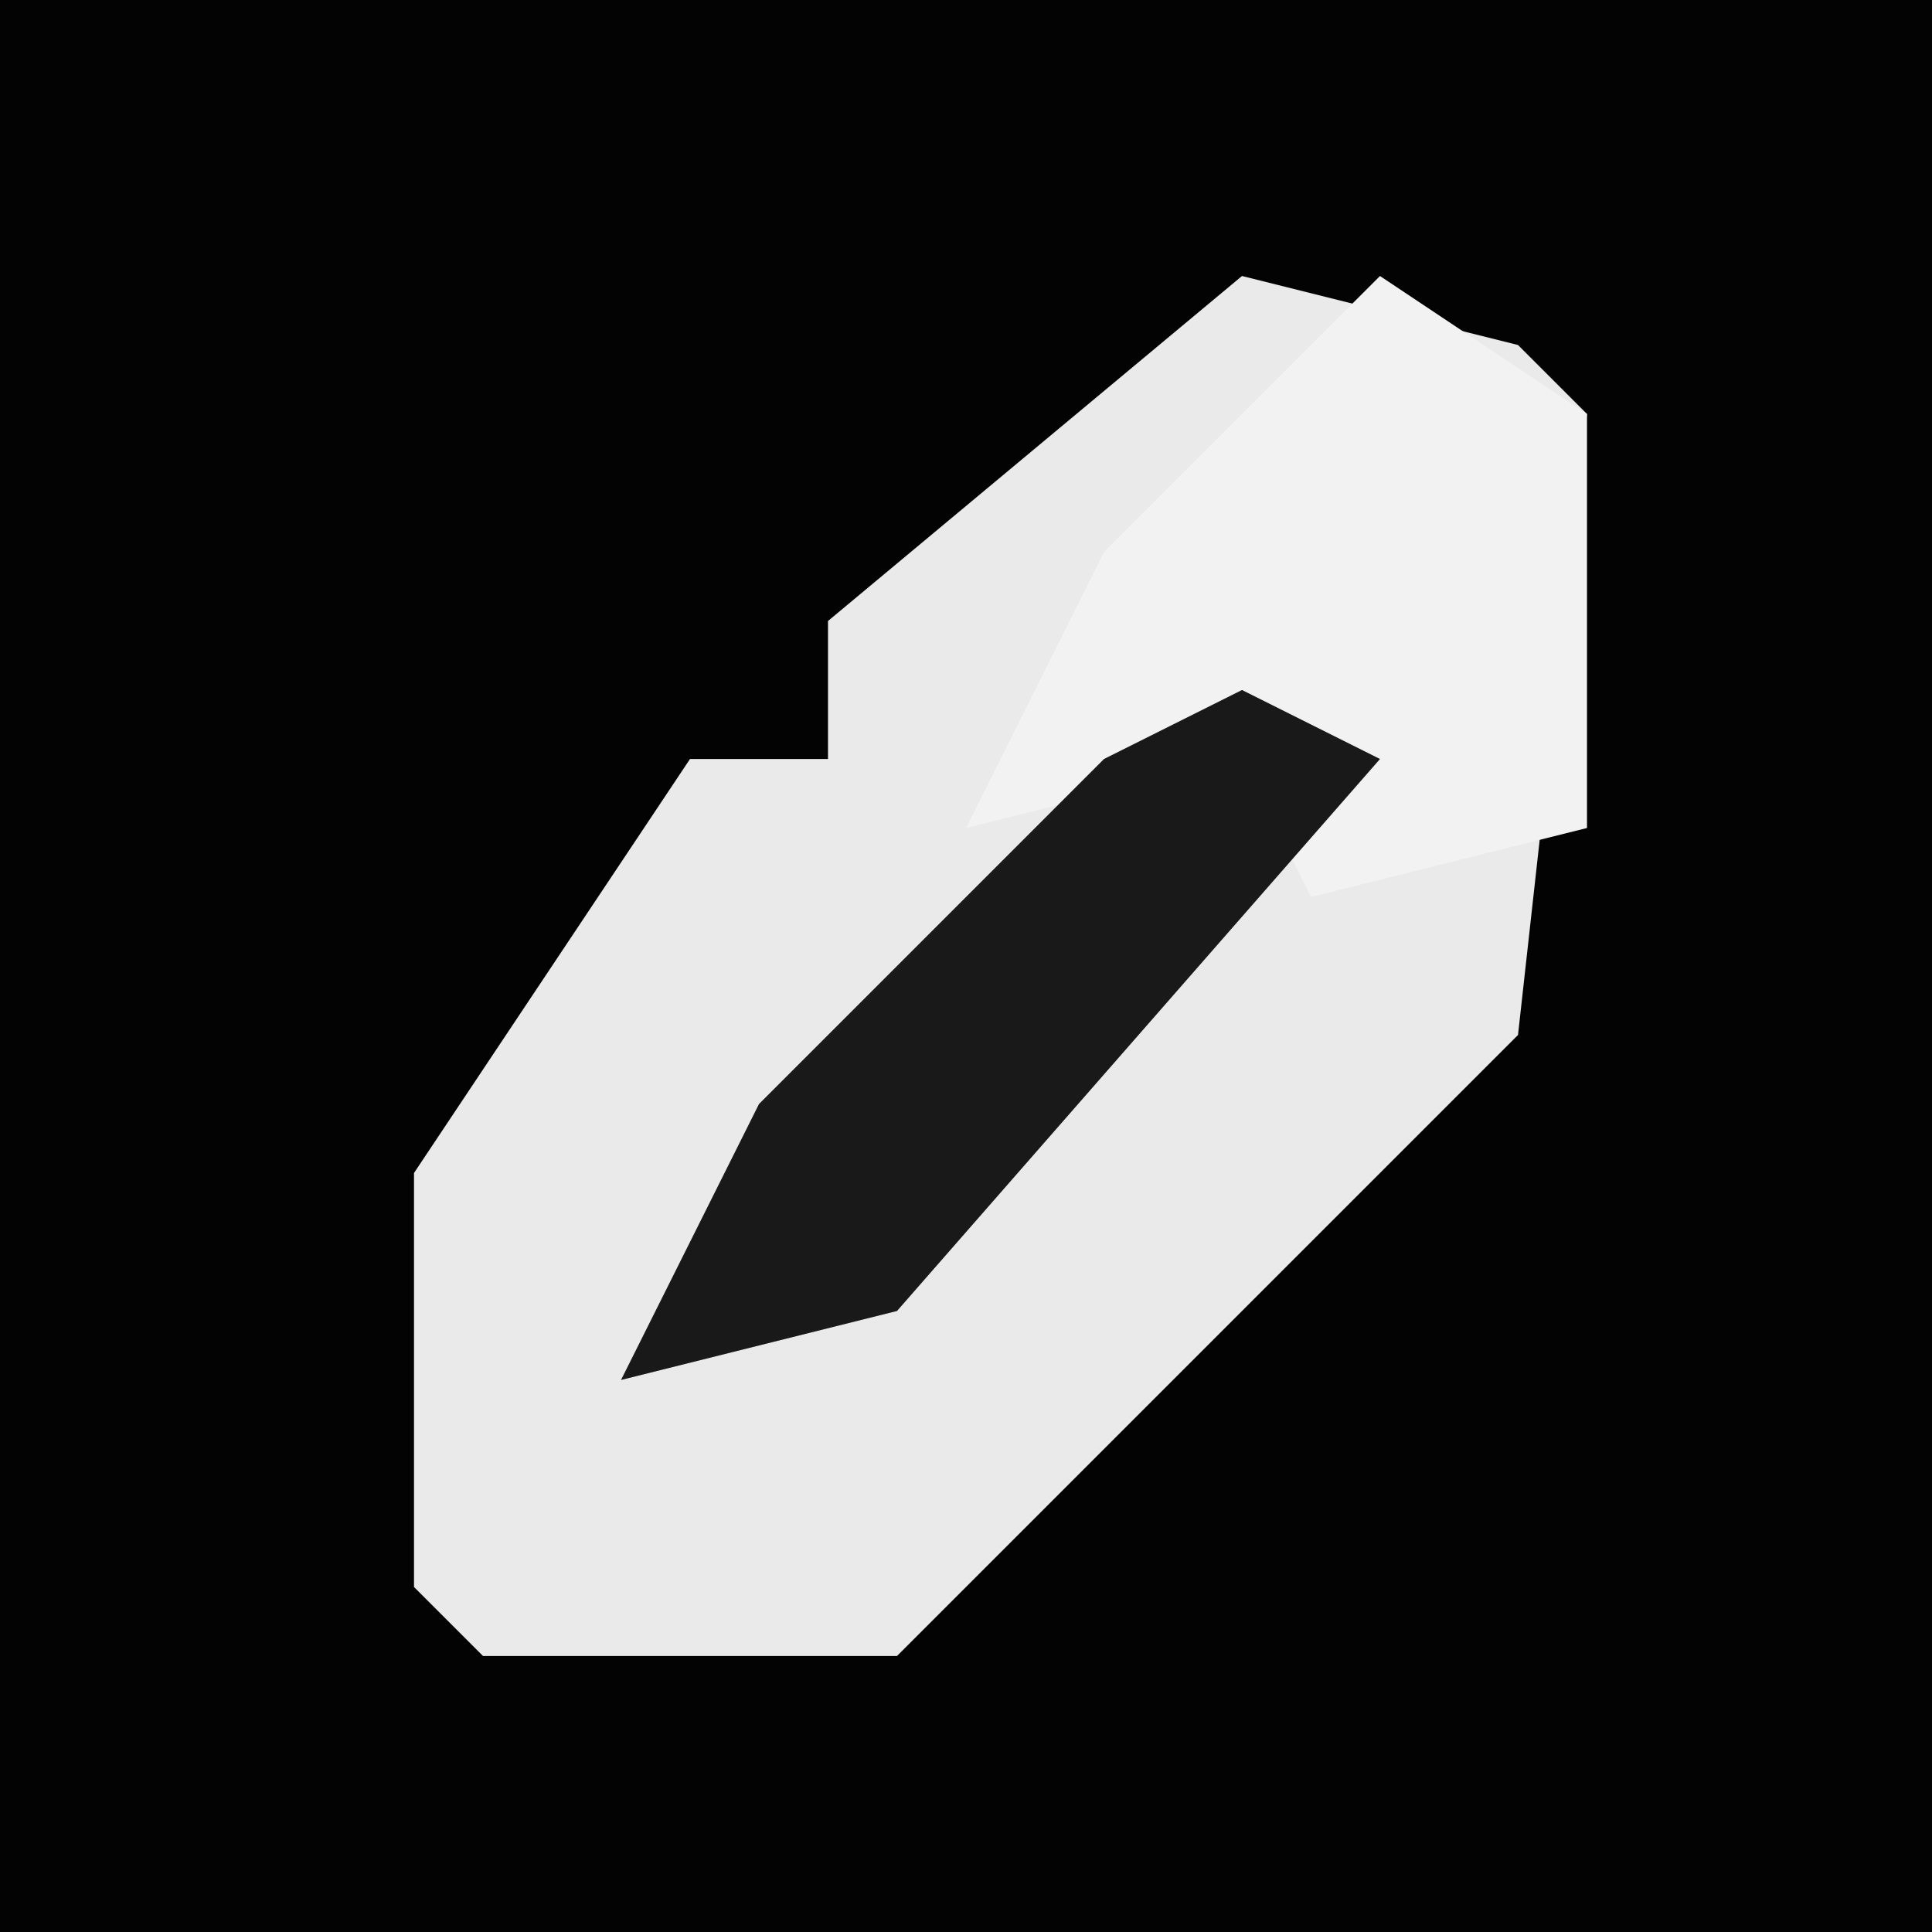 <?xml version="1.0" encoding="UTF-8"?>
<svg version="1.1" xmlns="http://www.w3.org/2000/svg" width="28" height="28">
<path d="M0,0 L28,0 L28,28 L0,28 Z " fill="#030303" transform="translate(0,0)"/>
<path d="M0,0 L4,1 L5,2 L4,11 L-1,16 L-5,20 L-11,20 L-12,19 L-12,13 L-8,7 L-6,7 L-6,5 Z " fill="#EAEAEA" transform="translate(18,4)"/>
<path d="M0,0 L3,2 L3,8 L-1,9 L-2,7 L-6,8 L-4,4 Z " fill="#F2F2F2" transform="translate(20,4)"/>
<path d="M0,0 L2,1 L-5,9 L-9,10 L-7,6 L-2,1 Z " fill="#191919" transform="translate(18,10)"/>
</svg>
